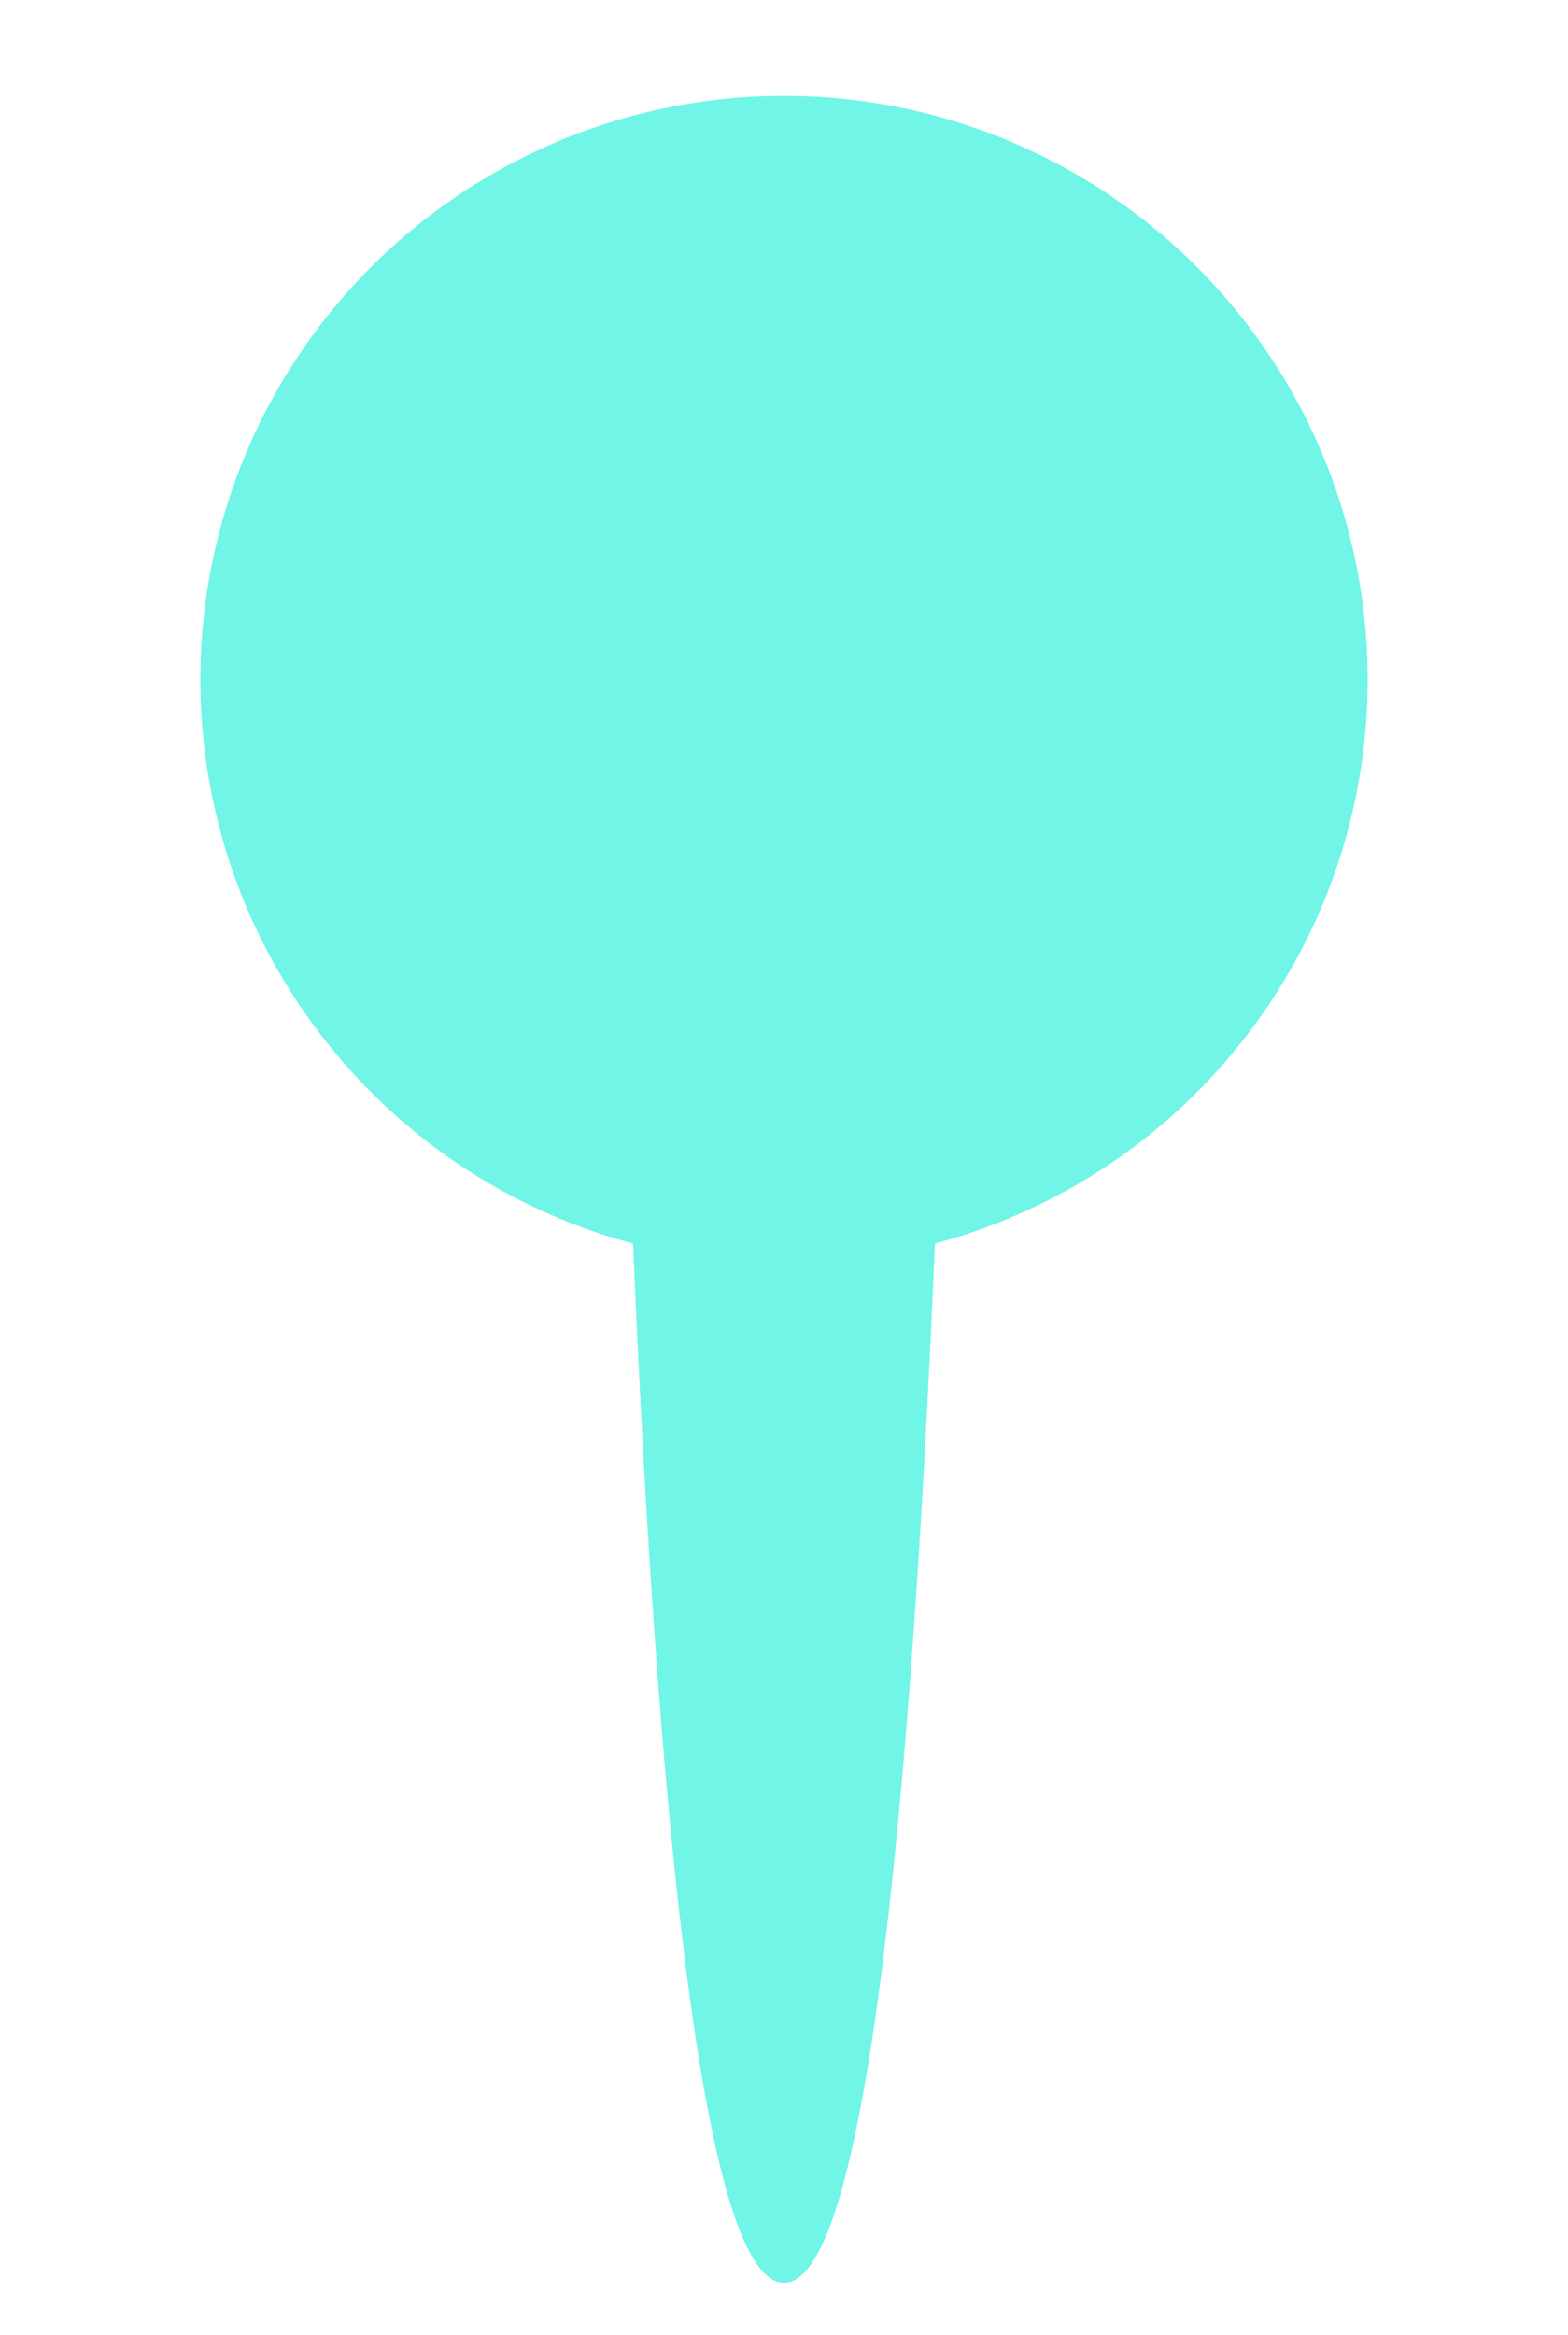 <svg xmlns="http://www.w3.org/2000/svg" width="18" height="26.8" viewBox="0 0 18 26.8"><defs><style>.a{fill:#70f5e7;}</style></defs><circle class="a" cx="9" cy="7.8" r="6.7"/><path class="a" d="M7,1.5S7,26.2,9,26.2,11,1.5,11,1.5Z"/></svg>